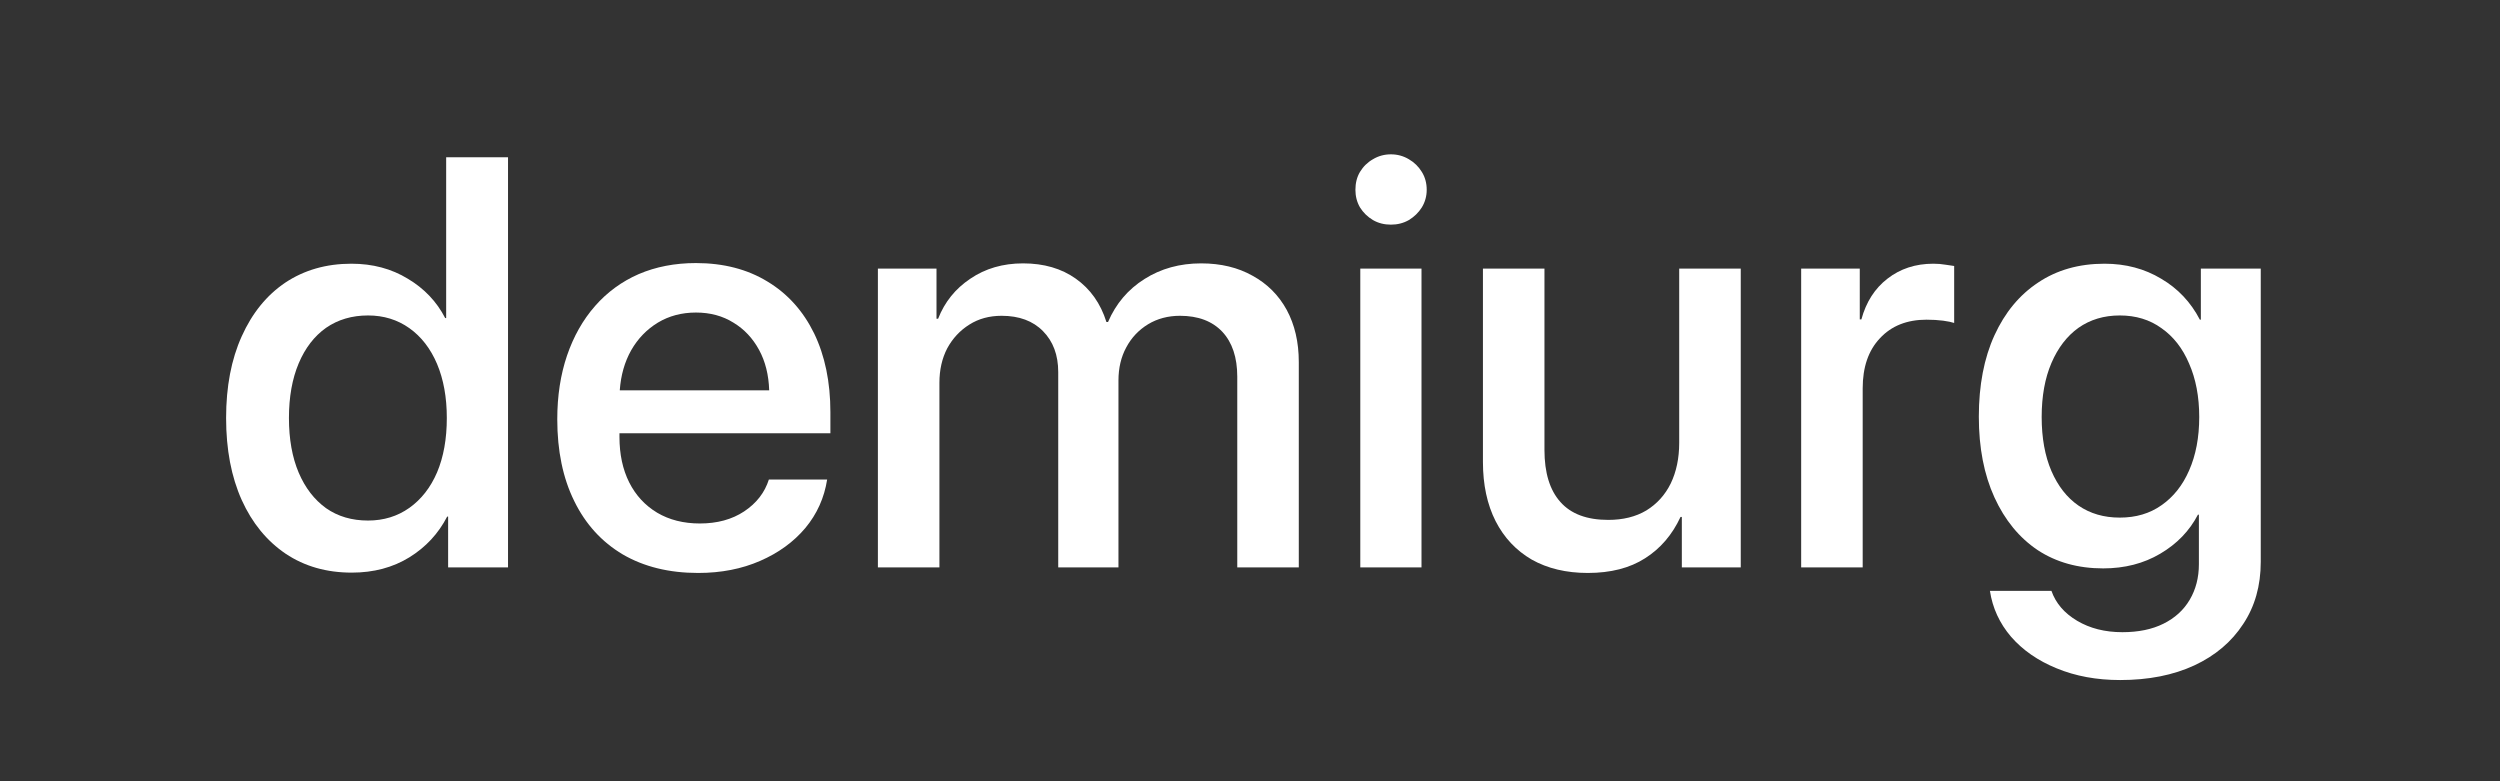<svg xmlns="http://www.w3.org/2000/svg" xmlns:xlink="http://www.w3.org/1999/xlink" width="160" zoomAndPan="magnify" viewBox="0 0 120 37.5" height="50" preserveAspectRatio="xMidYMid meet" version="1.0"><rect x="0" y="0" width="120" height="37.5" fill="#333333" stroke="none"/><defs><g/></defs><g fill="#ffffff" fill-opacity="1"><g transform="translate(10.041, 27.236)"><g><path d="M 6.844 0.25 C 5.633 0.25 4.578 -0.051 3.672 -0.656 C 2.766 -1.27 2.062 -2.129 1.562 -3.234 C 1.062 -4.348 0.812 -5.66 0.812 -7.172 C 0.812 -8.68 1.062 -9.988 1.562 -11.094 C 2.062 -12.207 2.758 -13.066 3.656 -13.672 C 4.562 -14.273 5.617 -14.578 6.828 -14.578 C 7.848 -14.578 8.75 -14.336 9.531 -13.859 C 10.32 -13.391 10.922 -12.758 11.328 -11.969 L 11.375 -11.969 L 11.375 -19.688 L 14.344 -19.688 L 14.344 0 L 11.469 0 L 11.469 -2.438 L 11.422 -2.438 C 11.004 -1.625 10.398 -0.973 9.609 -0.484 C 8.816 0.004 7.895 0.25 6.844 0.25 Z M 7.625 -12.094 C 6.852 -12.094 6.18 -11.895 5.609 -11.5 C 5.047 -11.102 4.609 -10.535 4.297 -9.797 C 3.984 -9.055 3.828 -8.18 3.828 -7.172 C 3.828 -6.16 3.984 -5.285 4.297 -4.547 C 4.609 -3.816 5.047 -3.25 5.609 -2.844 C 6.18 -2.445 6.852 -2.25 7.625 -2.25 C 8.375 -2.25 9.035 -2.453 9.609 -2.859 C 10.18 -3.266 10.625 -3.832 10.938 -4.562 C 11.25 -5.301 11.406 -6.172 11.406 -7.172 C 11.406 -8.16 11.25 -9.023 10.938 -9.766 C 10.625 -10.504 10.18 -11.078 9.609 -11.484 C 9.035 -11.891 8.375 -12.094 7.625 -12.094 Z M 7.625 -12.094 "/></g></g><g transform="translate(25.937, 27.236)"><g><path d="M 7.469 -12.234 C 6.781 -12.234 6.172 -12.07 5.641 -11.75 C 5.109 -11.426 4.68 -10.984 4.359 -10.422 C 4.047 -9.867 3.863 -9.227 3.812 -8.5 L 10.984 -8.5 C 10.961 -9.238 10.801 -9.883 10.5 -10.438 C 10.195 -11 9.785 -11.438 9.266 -11.75 C 8.754 -12.07 8.156 -12.234 7.469 -12.234 Z M 10.969 -4.219 L 13.766 -4.219 C 13.629 -3.344 13.281 -2.566 12.719 -1.891 C 12.156 -1.223 11.43 -0.695 10.547 -0.312 C 9.672 0.07 8.68 0.266 7.578 0.266 C 6.18 0.266 4.973 -0.031 3.953 -0.625 C 2.941 -1.227 2.164 -2.082 1.625 -3.188 C 1.082 -4.289 0.812 -5.598 0.812 -7.109 C 0.812 -8.234 0.969 -9.254 1.281 -10.172 C 1.594 -11.086 2.039 -11.879 2.625 -12.547 C 3.207 -13.211 3.906 -13.723 4.719 -14.078 C 5.539 -14.43 6.457 -14.609 7.469 -14.609 C 8.789 -14.609 9.938 -14.312 10.906 -13.719 C 11.875 -13.133 12.617 -12.305 13.141 -11.234 C 13.66 -10.16 13.922 -8.898 13.922 -7.453 L 13.922 -6.438 L 3.797 -6.438 L 3.797 -6.266 C 3.797 -5.43 3.953 -4.703 4.266 -4.078 C 4.578 -3.461 5.023 -2.977 5.609 -2.625 C 6.191 -2.281 6.875 -2.109 7.656 -2.109 C 8.488 -2.109 9.195 -2.301 9.781 -2.688 C 10.375 -3.082 10.77 -3.594 10.969 -4.219 Z M 10.969 -4.219 "/></g></g><g transform="translate(40.686, 27.236)"><g><path d="M 1.453 0 L 1.453 -14.344 L 4.266 -14.344 L 4.266 -11.938 L 4.344 -11.938 C 4.656 -12.738 5.172 -13.379 5.891 -13.859 C 6.609 -14.348 7.453 -14.594 8.422 -14.594 C 9.422 -14.594 10.266 -14.348 10.953 -13.859 C 11.648 -13.367 12.141 -12.676 12.422 -11.781 L 12.5 -11.781 C 12.875 -12.656 13.457 -13.344 14.25 -13.844 C 15.039 -14.344 15.945 -14.594 16.969 -14.594 C 17.914 -14.594 18.738 -14.395 19.438 -14 C 20.145 -13.613 20.691 -13.066 21.078 -12.359 C 21.461 -11.648 21.656 -10.816 21.656 -9.859 L 21.656 0 L 18.703 0 L 18.703 -9.156 C 18.703 -10.082 18.461 -10.801 17.984 -11.312 C 17.504 -11.82 16.828 -12.078 15.953 -12.078 C 15.379 -12.078 14.867 -11.941 14.422 -11.672 C 13.973 -11.398 13.625 -11.031 13.375 -10.562 C 13.125 -10.102 13 -9.57 13 -8.969 L 13 0 L 10.109 0 L 10.109 -9.375 C 10.109 -10.195 9.863 -10.852 9.375 -11.344 C 8.895 -11.832 8.234 -12.078 7.391 -12.078 C 6.805 -12.078 6.289 -11.938 5.844 -11.656 C 5.395 -11.375 5.039 -10.992 4.781 -10.516 C 4.531 -10.035 4.406 -9.484 4.406 -8.859 L 4.406 0 Z M 1.453 0 "/></g></g><g transform="translate(63.732, 27.236)"><g><path d="M 1.562 0 L 1.562 -14.344 L 4.5 -14.344 L 4.5 0 Z M 3.031 -16.453 C 2.719 -16.453 2.43 -16.523 2.172 -16.672 C 1.91 -16.828 1.703 -17.031 1.547 -17.281 C 1.398 -17.539 1.328 -17.82 1.328 -18.125 C 1.328 -18.445 1.398 -18.734 1.547 -18.984 C 1.703 -19.242 1.91 -19.445 2.172 -19.594 C 2.43 -19.75 2.719 -19.828 3.031 -19.828 C 3.344 -19.828 3.629 -19.75 3.891 -19.594 C 4.148 -19.445 4.359 -19.242 4.516 -18.984 C 4.672 -18.734 4.75 -18.445 4.75 -18.125 C 4.75 -17.82 4.672 -17.539 4.516 -17.281 C 4.359 -17.031 4.148 -16.828 3.891 -16.672 C 3.629 -16.523 3.344 -16.453 3.031 -16.453 Z M 3.031 -16.453 "/></g></g><g transform="translate(69.79, 27.236)"><g><path d="M 13.766 -14.344 L 13.766 0 L 10.938 0 L 10.938 -2.422 L 10.875 -2.422 C 10.477 -1.566 9.91 -0.906 9.172 -0.438 C 8.441 0.031 7.523 0.266 6.422 0.266 C 5.391 0.266 4.492 0.051 3.734 -0.375 C 2.984 -0.812 2.406 -1.426 2 -2.219 C 1.594 -3.02 1.391 -3.969 1.391 -5.062 L 1.391 -14.344 L 4.344 -14.344 L 4.344 -5.641 C 4.344 -4.547 4.598 -3.711 5.109 -3.141 C 5.617 -2.566 6.383 -2.281 7.406 -2.281 C 8.113 -2.281 8.723 -2.43 9.234 -2.734 C 9.742 -3.047 10.133 -3.477 10.406 -4.031 C 10.676 -4.594 10.812 -5.242 10.812 -5.984 L 10.812 -14.344 Z M 13.766 -14.344 "/></g></g><g transform="translate(85.003, 27.236)"><g><path d="M 1.453 0 L 1.453 -14.344 L 4.266 -14.344 L 4.266 -11.906 L 4.344 -11.906 C 4.57 -12.738 4.988 -13.391 5.594 -13.859 C 6.207 -14.336 6.941 -14.578 7.797 -14.578 C 8.004 -14.578 8.195 -14.562 8.375 -14.531 C 8.551 -14.508 8.691 -14.488 8.797 -14.469 L 8.797 -11.734 C 8.68 -11.773 8.504 -11.812 8.266 -11.844 C 8.023 -11.875 7.758 -11.891 7.469 -11.891 C 6.531 -11.891 5.785 -11.594 5.234 -11 C 4.68 -10.414 4.406 -9.613 4.406 -8.594 L 4.406 0 Z M 1.453 0 "/></g></g><g transform="translate(94.172, 27.236)"><g><path d="M 7.578 -2.391 C 8.348 -2.391 9.016 -2.586 9.578 -2.984 C 10.148 -3.379 10.594 -3.938 10.906 -4.656 C 11.227 -5.383 11.391 -6.238 11.391 -7.219 C 11.391 -8.195 11.227 -9.051 10.906 -9.781 C 10.594 -10.52 10.148 -11.086 9.578 -11.484 C 9.016 -11.891 8.348 -12.094 7.578 -12.094 C 6.816 -12.094 6.156 -11.895 5.594 -11.5 C 5.039 -11.102 4.609 -10.539 4.297 -9.812 C 3.984 -9.082 3.828 -8.219 3.828 -7.219 C 3.828 -6.219 3.984 -5.352 4.297 -4.625 C 4.609 -3.906 5.039 -3.352 5.594 -2.969 C 6.156 -2.582 6.816 -2.391 7.578 -2.391 Z M 7.594 5.406 C 6.469 5.406 5.453 5.219 4.547 4.844 C 3.648 4.477 2.922 3.973 2.359 3.328 C 1.805 2.68 1.469 1.945 1.344 1.125 L 4.297 1.125 C 4.504 1.719 4.914 2.195 5.531 2.562 C 6.145 2.926 6.867 3.109 7.703 3.109 C 8.473 3.109 9.129 2.973 9.672 2.703 C 10.223 2.43 10.645 2.047 10.938 1.547 C 11.227 1.055 11.375 0.488 11.375 -0.156 L 11.375 -2.531 L 11.328 -2.531 C 10.922 -1.75 10.316 -1.125 9.516 -0.656 C 8.723 -0.188 7.812 0.047 6.781 0.047 C 5.582 0.047 4.535 -0.242 3.641 -0.828 C 2.754 -1.422 2.062 -2.266 1.562 -3.359 C 1.062 -4.453 0.812 -5.742 0.812 -7.234 C 0.812 -8.742 1.062 -10.047 1.562 -11.141 C 2.062 -12.234 2.758 -13.078 3.656 -13.672 C 4.551 -14.273 5.613 -14.578 6.844 -14.578 C 7.863 -14.578 8.77 -14.336 9.562 -13.859 C 10.363 -13.391 10.984 -12.734 11.422 -11.891 L 11.469 -11.891 L 11.469 -14.344 L 14.344 -14.344 L 14.344 -0.266 C 14.344 0.879 14.062 1.875 13.5 2.719 C 12.945 3.57 12.164 4.234 11.156 4.703 C 10.145 5.172 8.957 5.406 7.594 5.406 Z M 7.594 5.406 "/></g></g></g></svg>